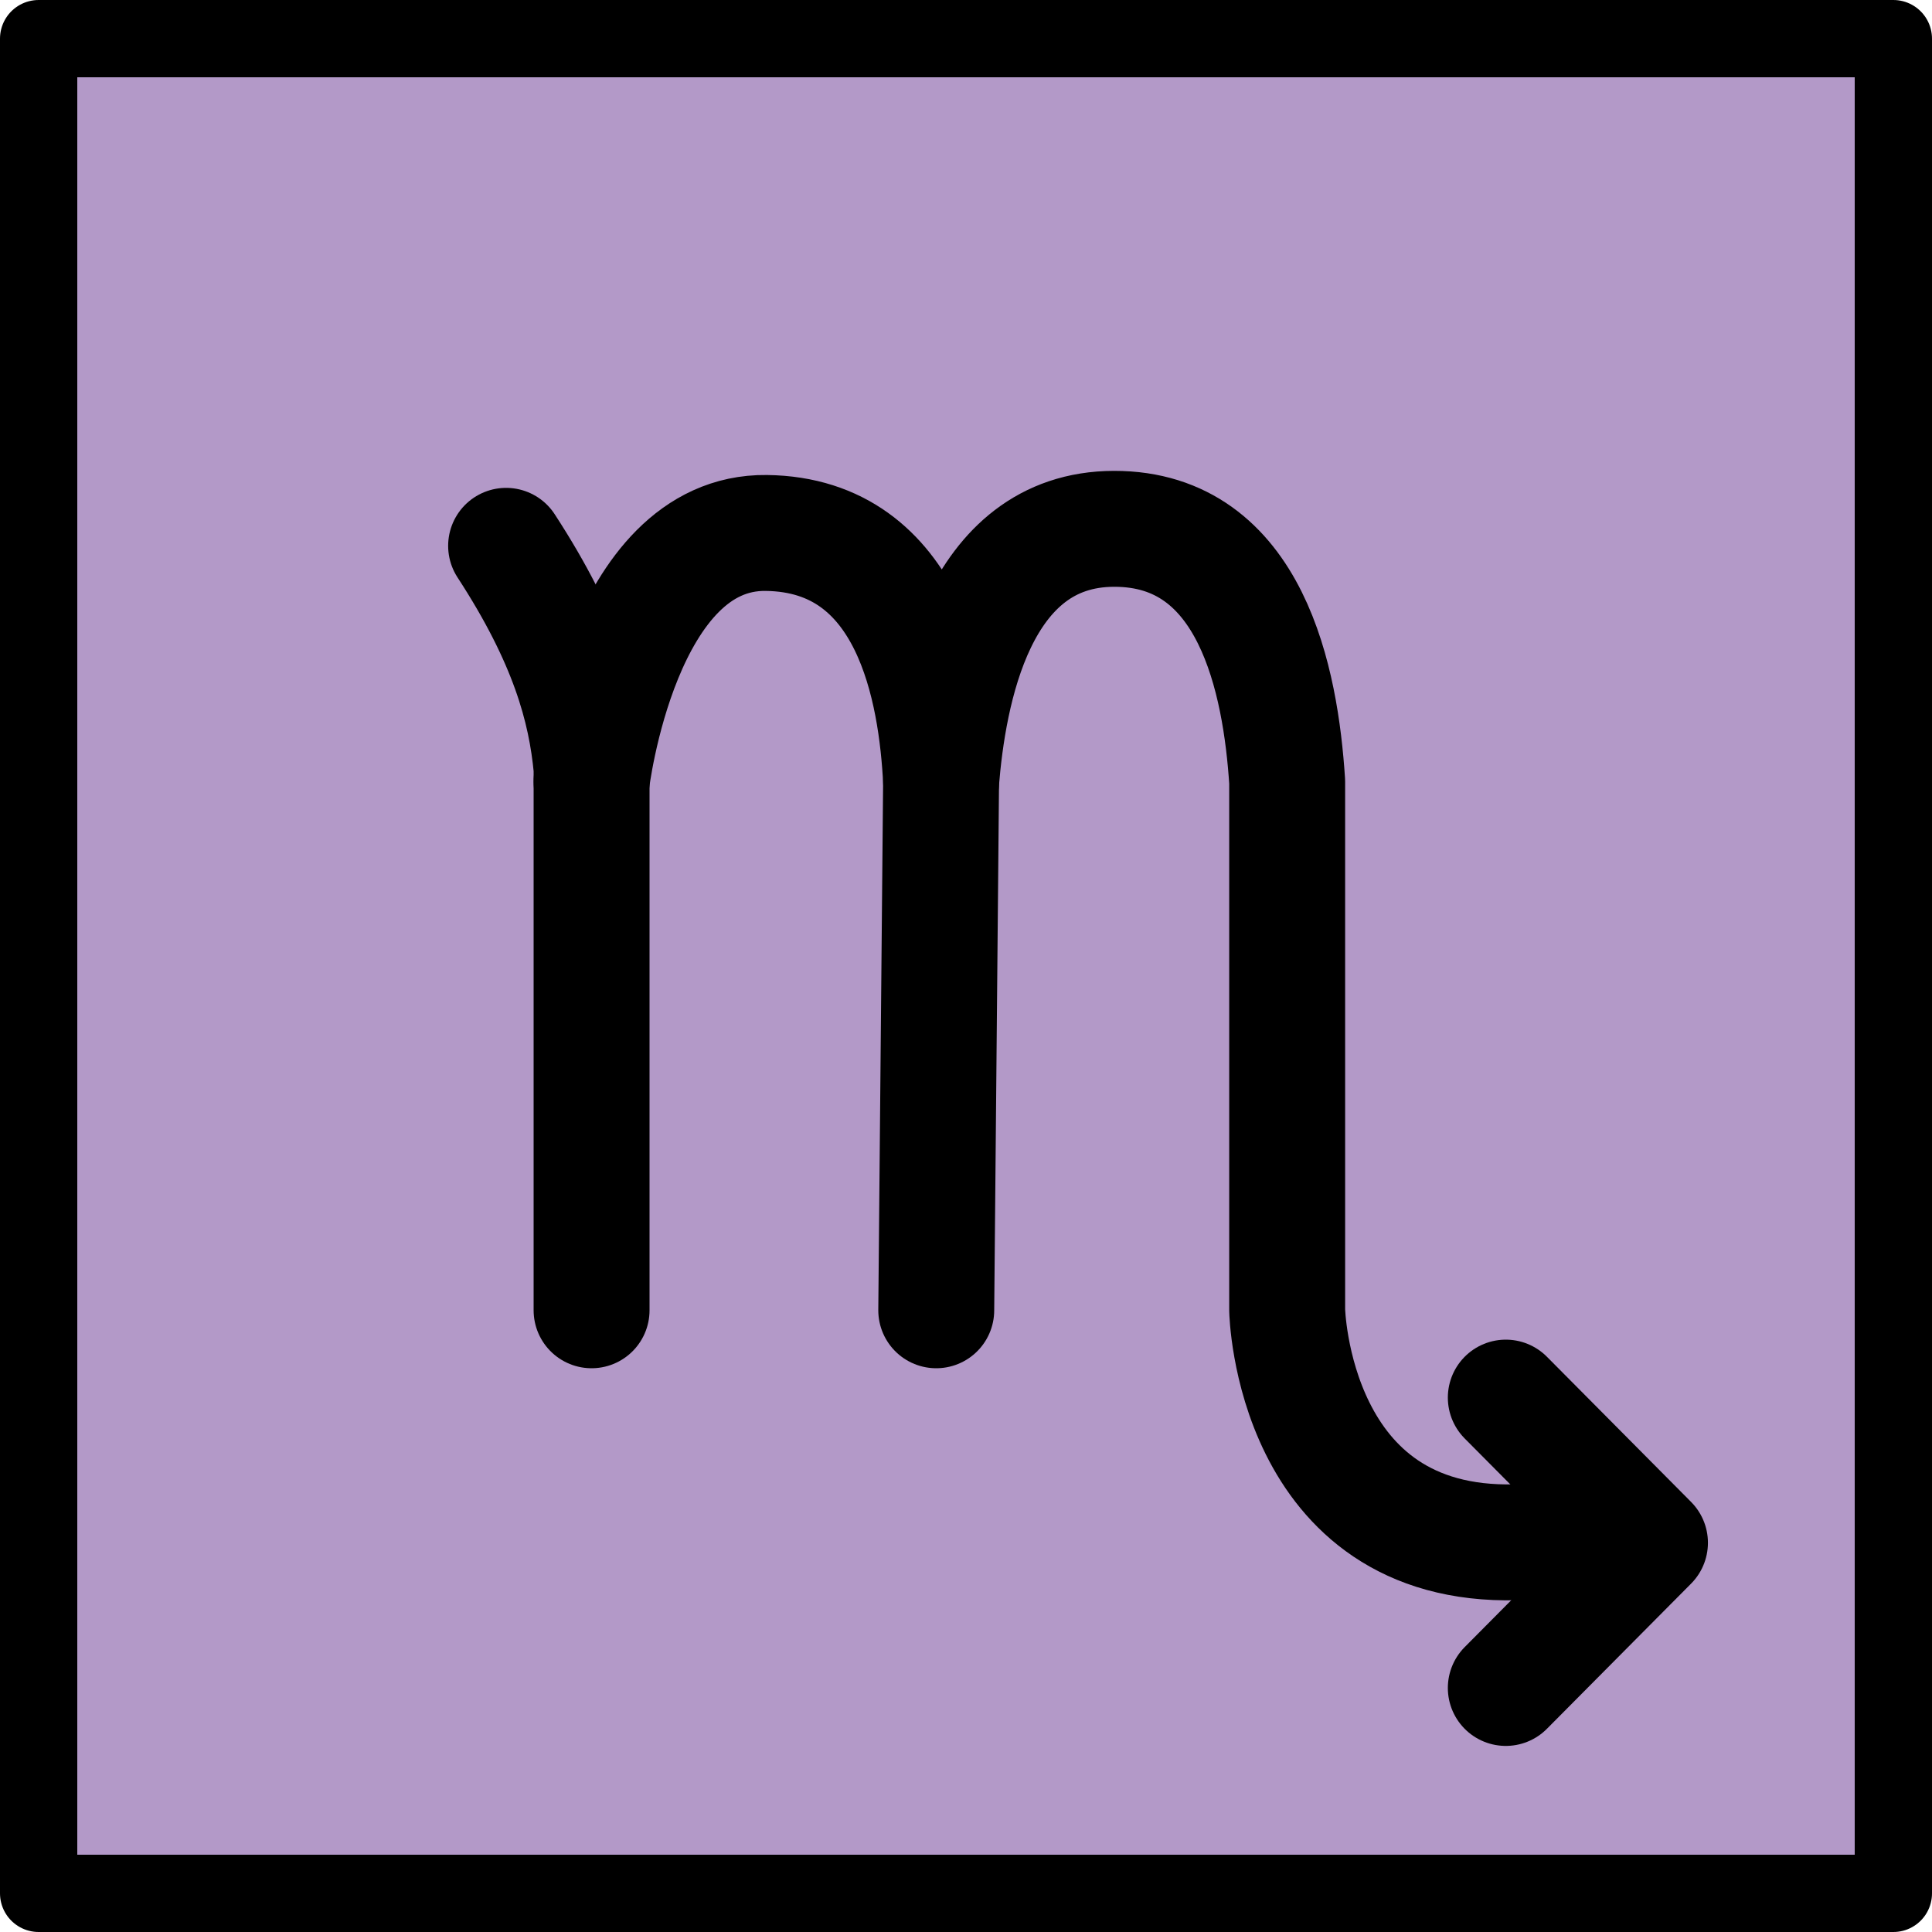 <svg xmlns="http://www.w3.org/2000/svg" xmlns:svg="http://www.w3.org/2000/svg" id="emoji" width="50" height="50" version="1.1" viewBox="0 0 50 50"><g id="color" transform="translate(-11,-11)"><rect id="rect1" width="48" height="48" x="12" y="12" fill="#b399c8"/></g><g id="line" transform="translate(-11,-11)"><rect id="rect2" width="48" height="48" x="12" y="12" fill="none" stroke="#000" stroke-linecap="round" stroke-linejoin="round" stroke-width="2"/><path id="path2" fill="none" stroke="#000" stroke-linecap="round" stroke-linejoin="round" stroke-width="3" d="m 49.97,47.17 3.731,3.757 -3.731,3.757"/><path id="path3" fill="none" stroke="#000" stroke-linecap="round" stroke-linejoin="round" stroke-width="3" d="M 35.23,44.91 35.355,31.23"/><path id="path4" fill="none" stroke="#000" stroke-linecap="round" stroke-linejoin="round" stroke-width="3" d="M 26.31,44.91 V 30.88 c -0.145,-1.558 -0.626,-3.32 -2.212,-5.754"/><path id="path5" fill="none" stroke="#000" stroke-linecap="round" stroke-linejoin="round" stroke-width="3" d="m 26.31,31.23 c 0,0 0.766,-6.485 4.523,-6.437 3.757,0.048 4.405,4.103 4.523,6.437 0.183,-2.264 0.916,-6.54 4.478,-6.544 3.562,-0.004 4.31,3.958 4.478,6.544 l 1.42e-4,13.68 c 0,0 0.13,6.155 5.921,6.004"/></g></svg>